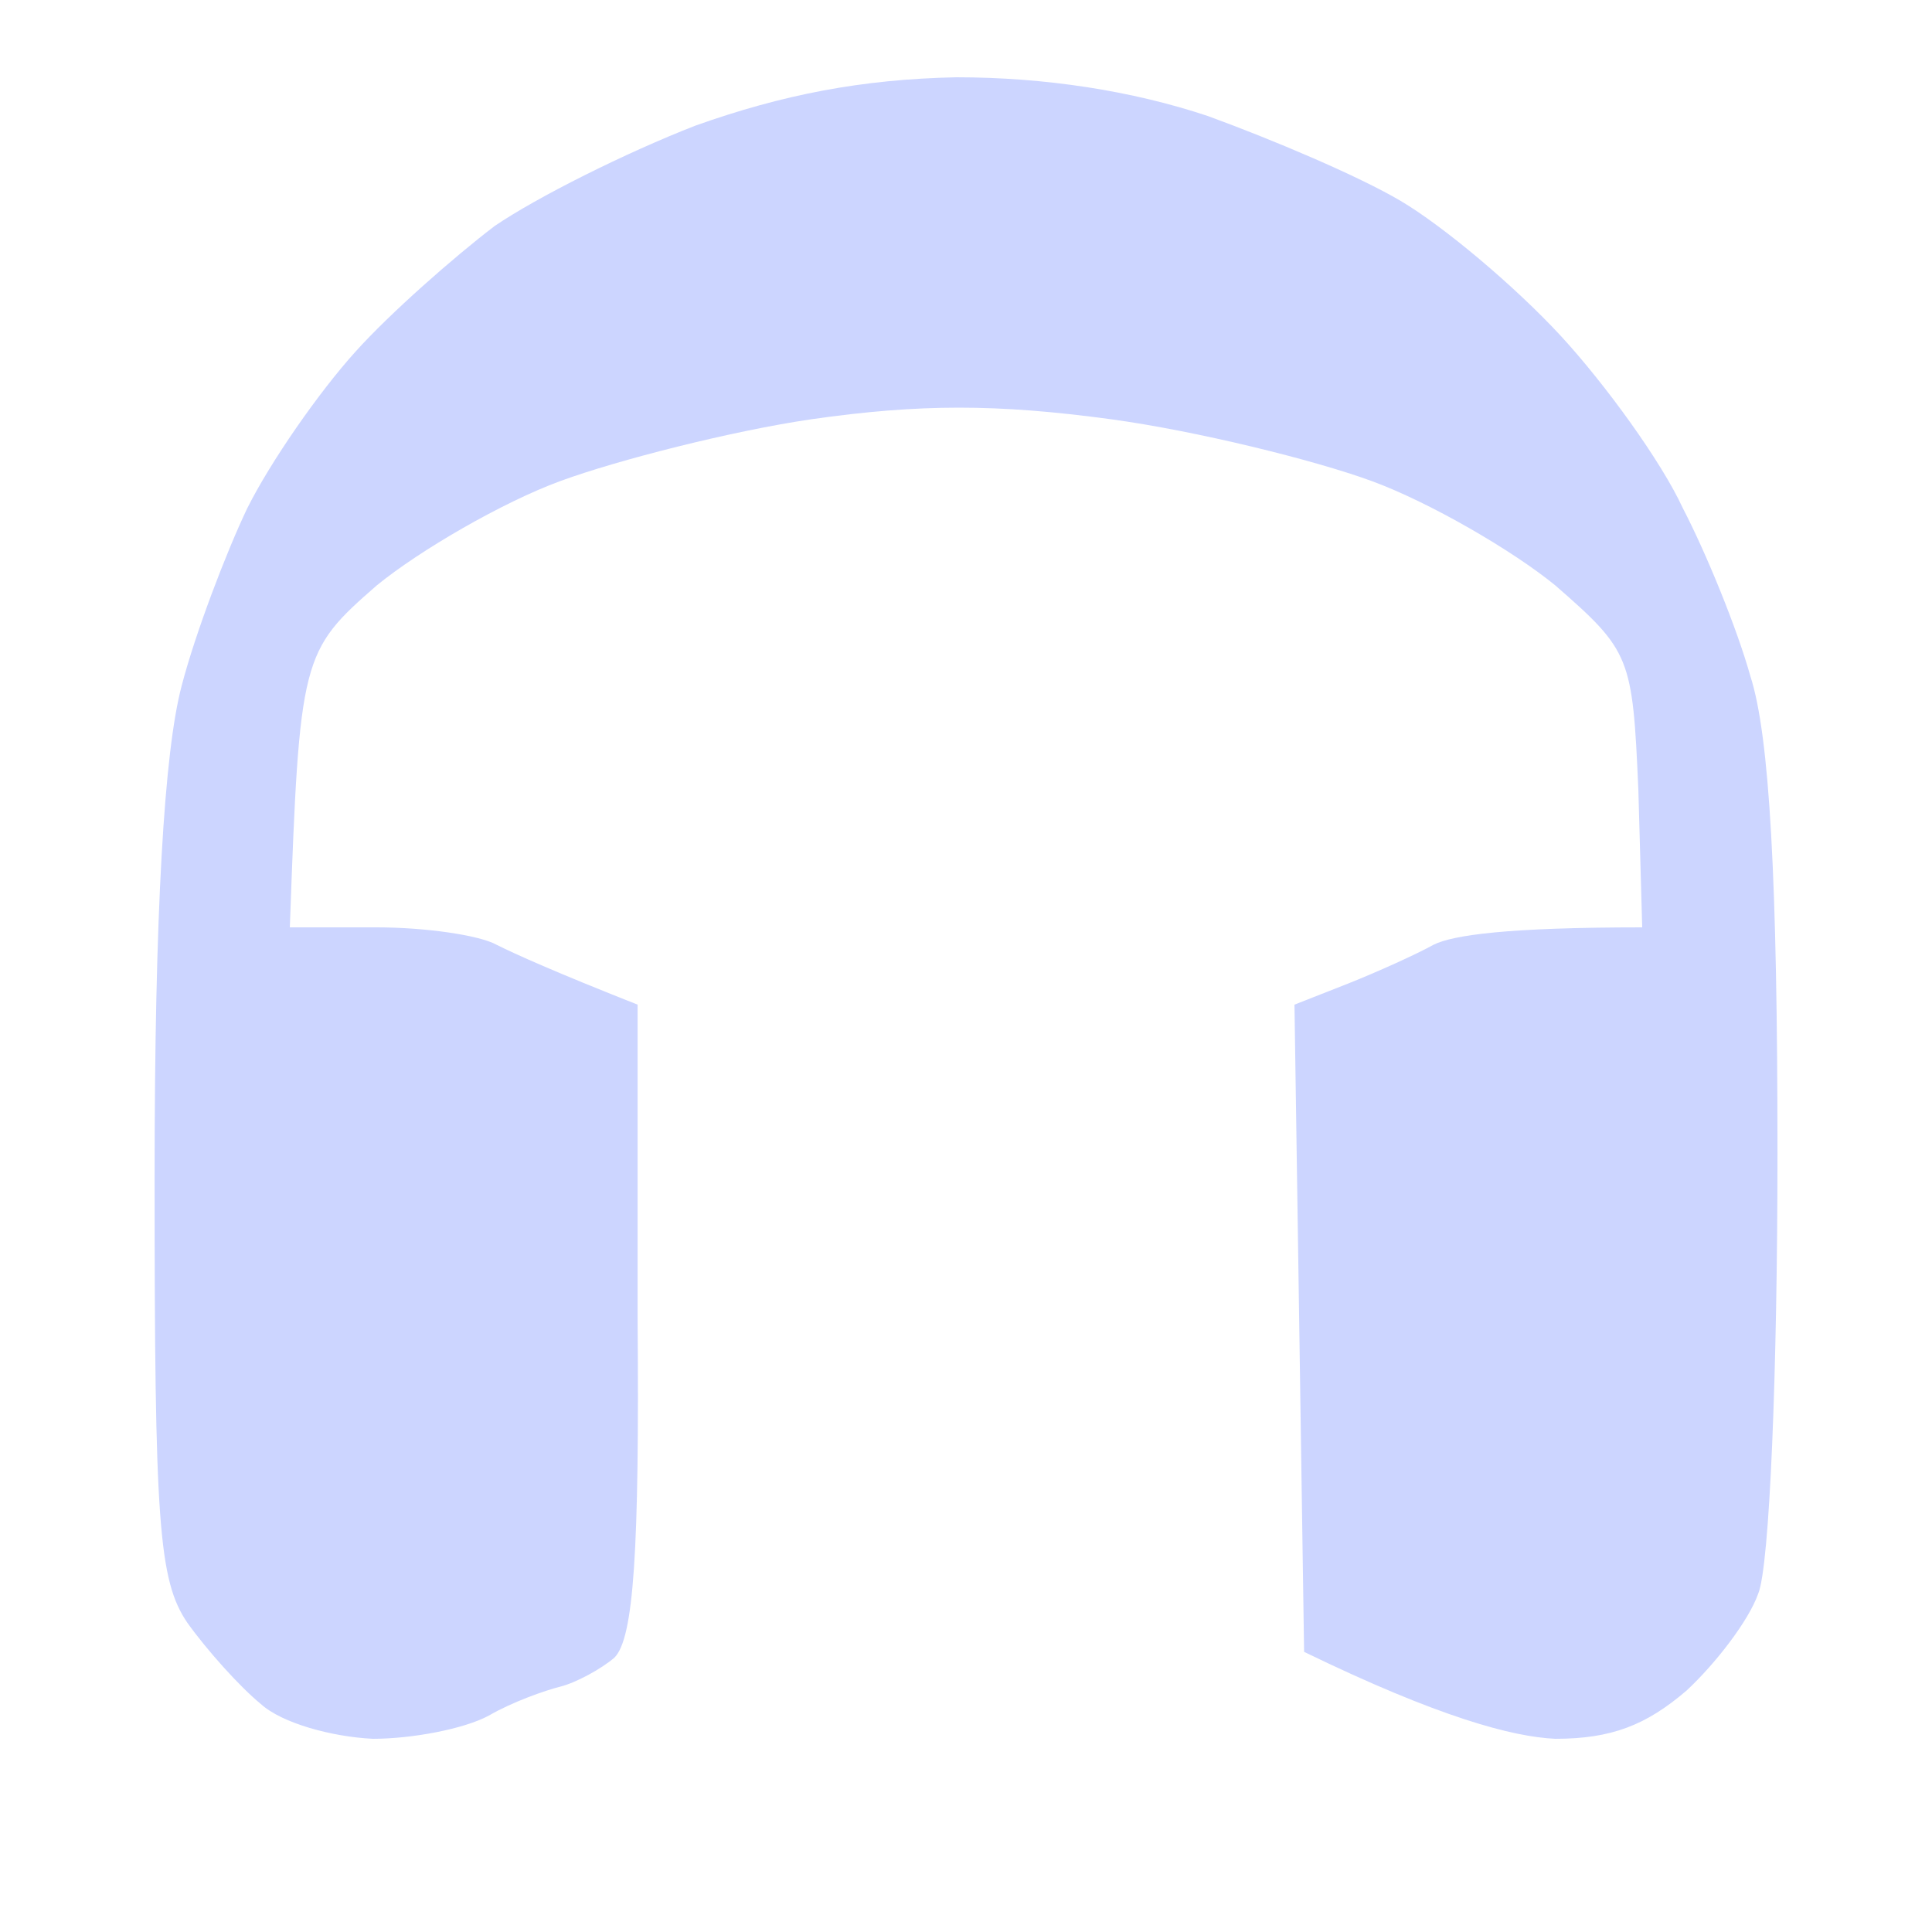 <svg width="57" height="57" viewBox="0 0 57 57" fill="none" xmlns="http://www.w3.org/2000/svg">
<path d="M20.52 3.705C18.468 4.503 15.847 5.814 14.592 6.669C13.396 7.581 11.514 9.234 10.489 10.374C9.406 11.571 7.981 13.623 7.297 14.991C6.67 16.302 5.758 18.696 5.359 20.235C4.846 22.173 4.561 26.847 4.561 34.77C4.561 44.916 4.675 46.626 5.53 47.88C6.1 48.678 7.069 49.761 7.696 50.274C8.323 50.844 9.805 51.243 11.002 51.3C12.142 51.3 13.681 51.015 14.421 50.616C15.105 50.217 16.075 49.875 16.53 49.761C16.986 49.647 17.727 49.248 18.127 48.906C18.697 48.336 18.867 45.771 18.811 38.874V29.64C16.36 28.671 15.22 28.158 14.649 27.873C14.136 27.588 12.54 27.36 11.116 27.36H8.551C8.836 19.38 8.893 19.209 11.116 17.271C12.37 16.245 14.82 14.82 16.53 14.193C18.241 13.566 21.604 12.711 23.941 12.369C27.133 11.913 29.413 11.913 32.776 12.369C35.283 12.711 38.761 13.566 40.471 14.193C42.181 14.82 44.632 16.245 45.886 17.271C48.108 19.209 48.166 19.38 48.337 23.313L48.45 27.36C44.461 27.36 42.864 27.588 42.294 27.873C41.782 28.158 40.642 28.671 39.786 29.013L38.191 29.64L38.475 48.735C42.465 50.673 44.632 51.243 45.886 51.3C47.538 51.3 48.565 50.901 49.761 49.875C50.617 49.077 51.586 47.823 51.87 47.025C52.212 46.227 52.441 40.413 52.441 34.029C52.441 25.992 52.212 21.717 51.642 19.95C51.243 18.525 50.331 16.302 49.648 14.991C49.02 13.623 47.367 11.343 46.056 9.918C44.688 8.436 42.58 6.669 41.325 5.928C40.072 5.187 37.507 4.104 35.626 3.42C33.403 2.679 30.837 2.28 28.215 2.28C25.422 2.337 23.085 2.793 20.52 3.705Z" fill="#CCD5FF"/>
</svg>
